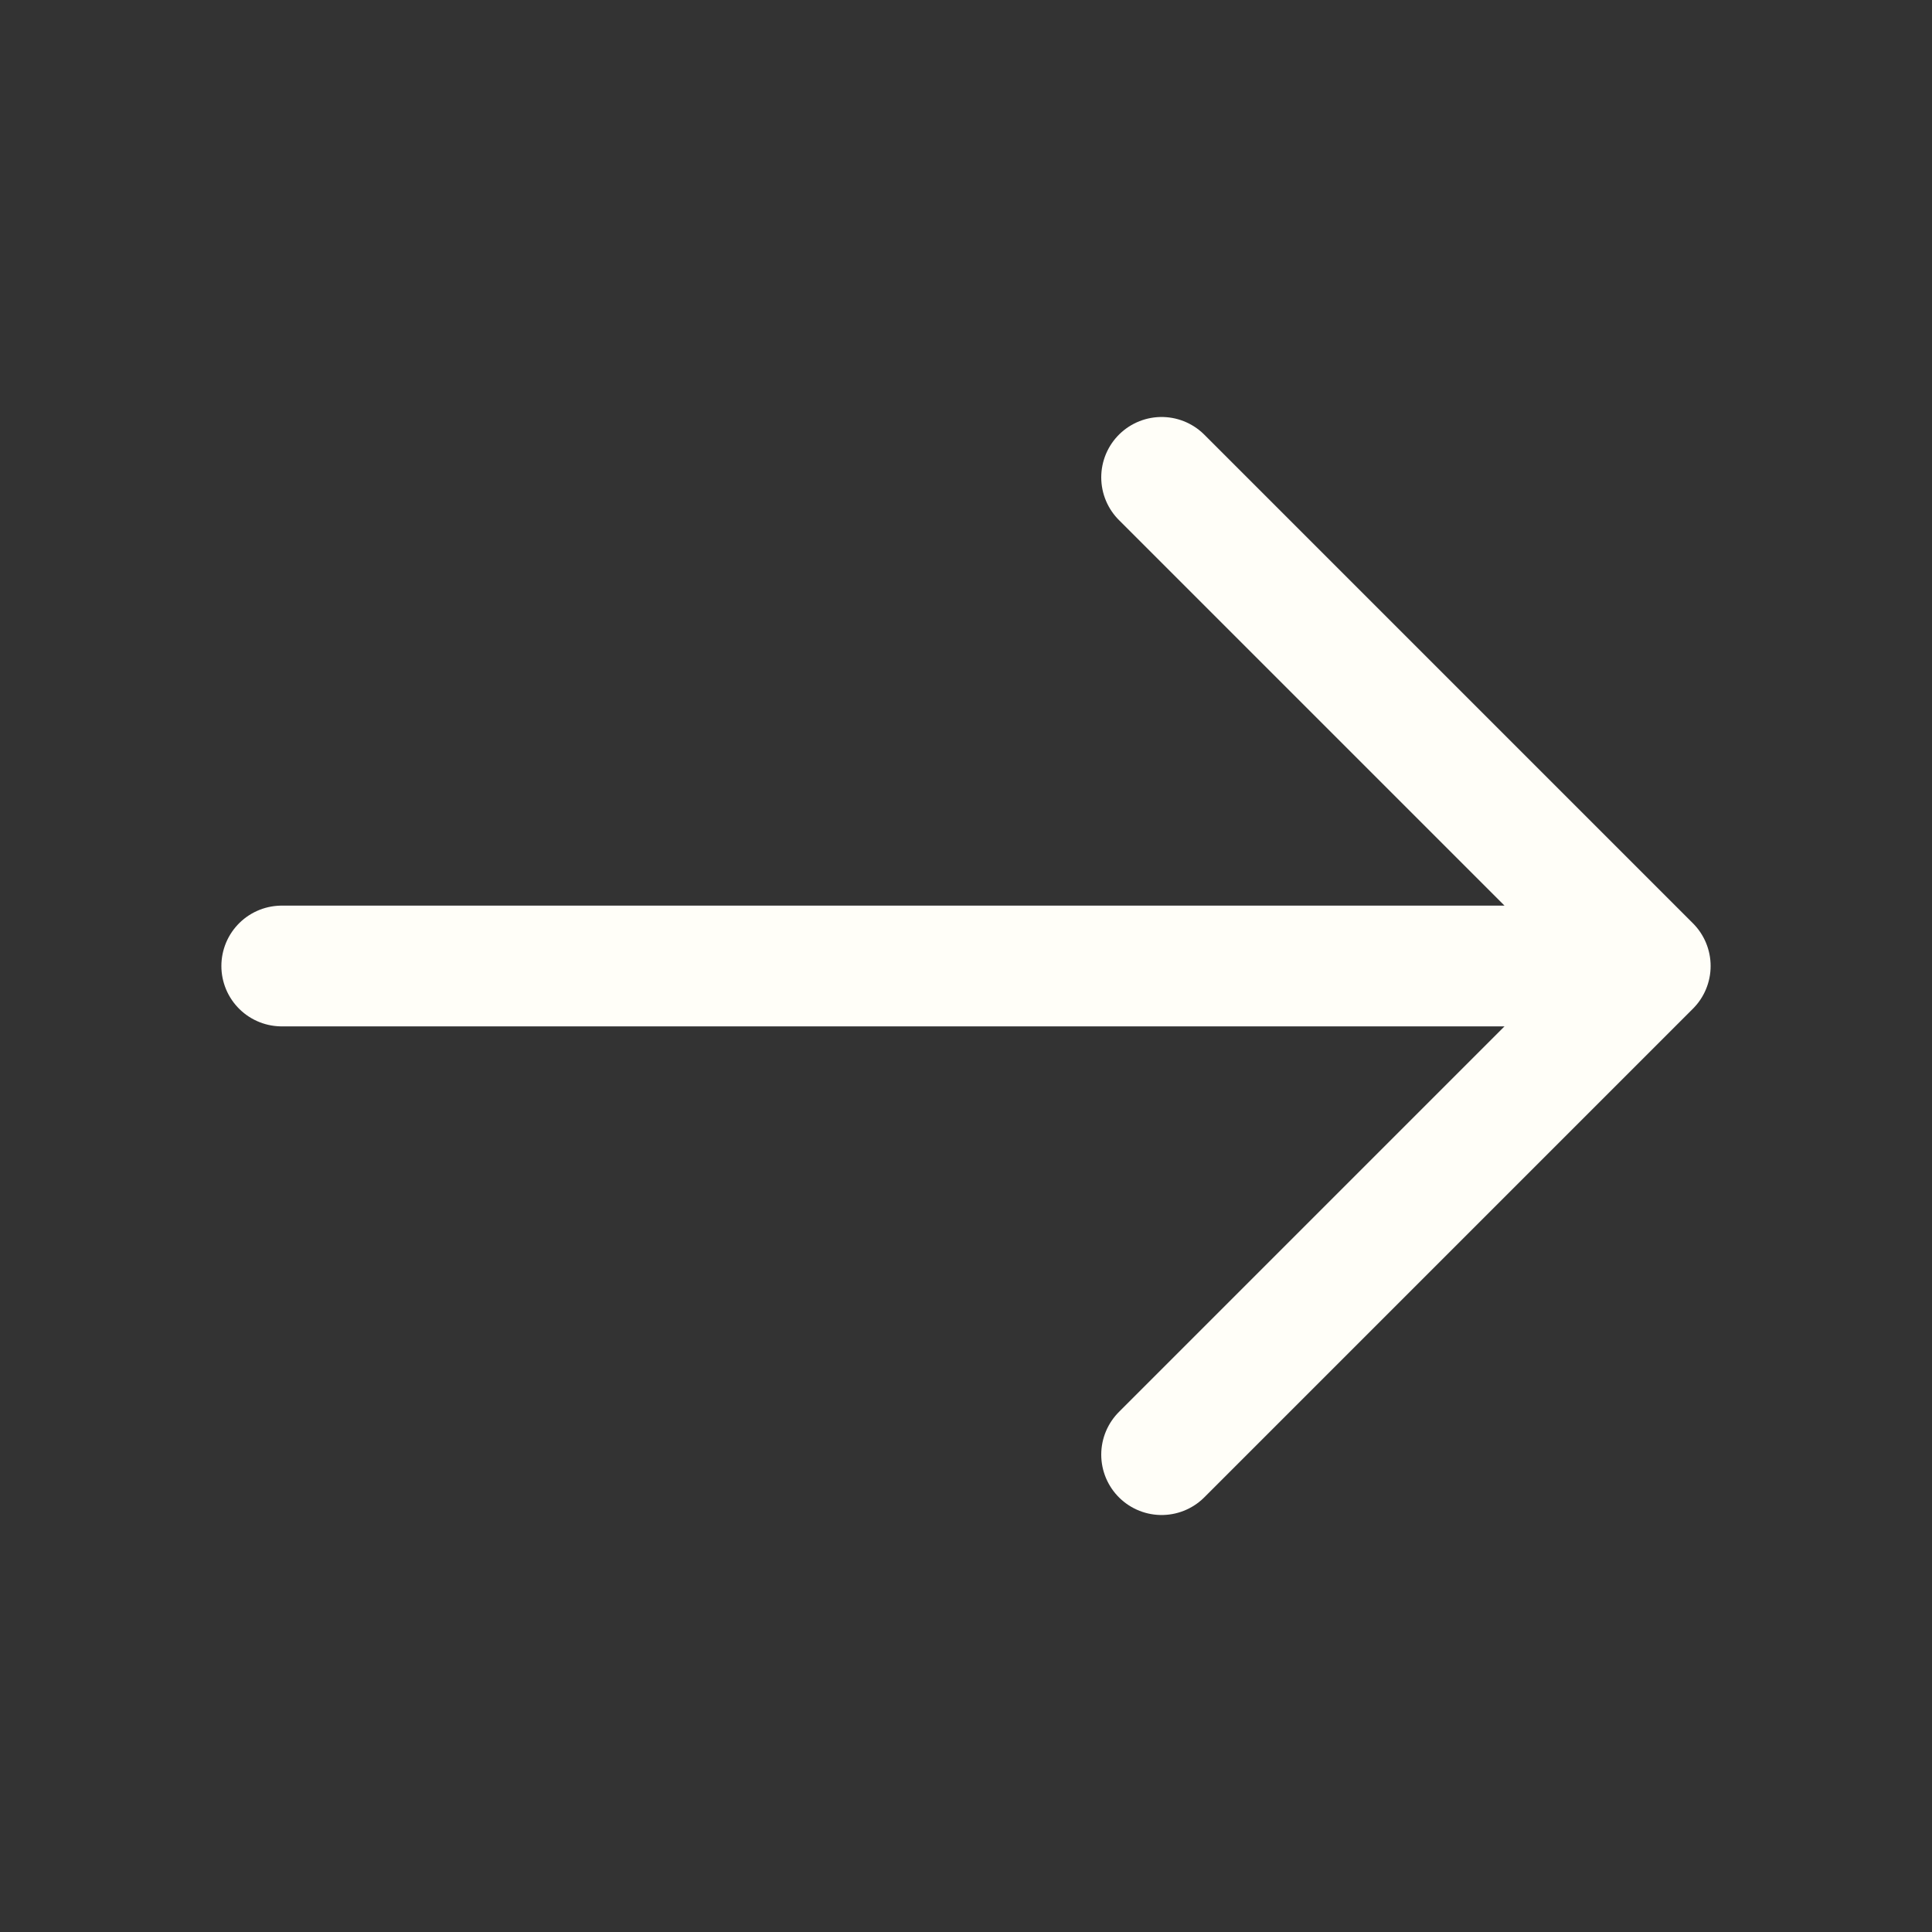 <svg width="24" height="24" fill="none" xmlns="http://www.w3.org/2000/svg"><rect width="100%" height="100%" fill="#333333" stroke="none"/><path d="M14.43 5.93 20.5 12l-6.07 6.07M3.5 12h16.83" stroke="#FFFEF8" stroke-width="1.5" stroke-miterlimit="10" stroke-linecap="round" stroke-linejoin="round"/></svg>